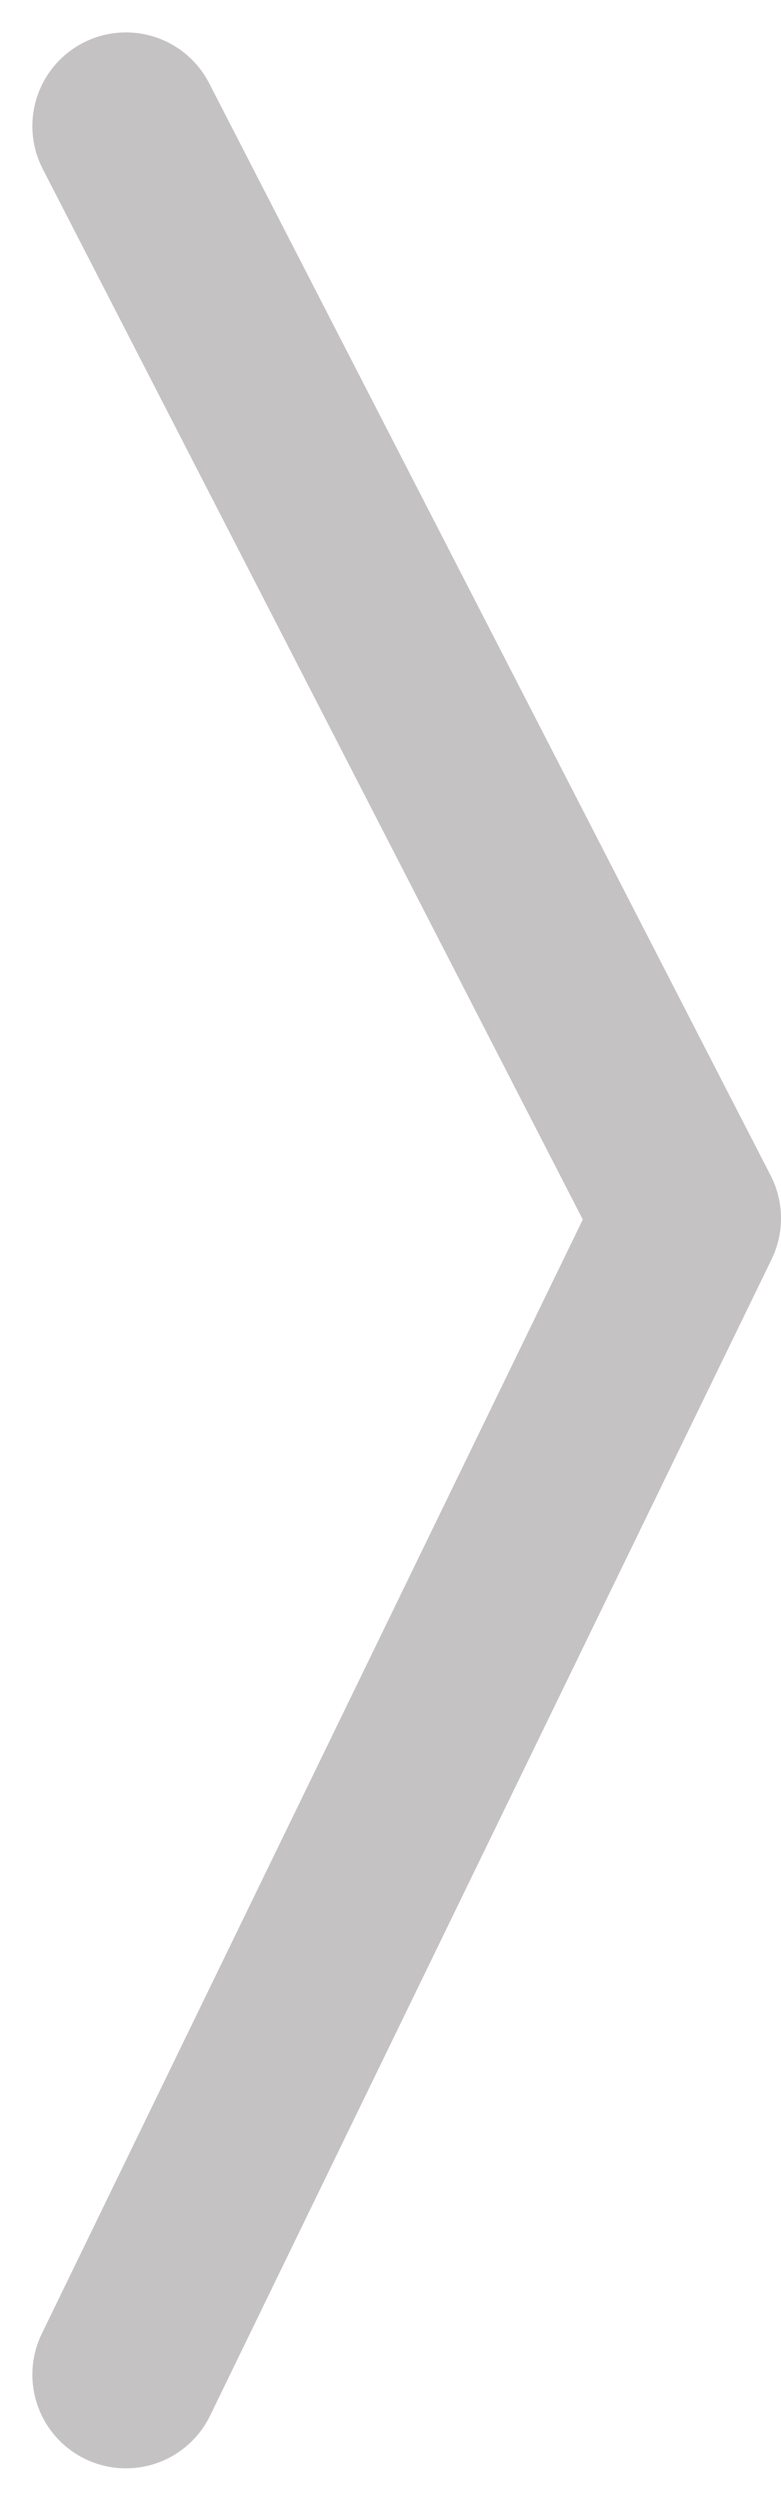 <svg xmlns="http://www.w3.org/2000/svg" width="4.173" height="13.342" viewBox="0 0 4.173 13.342">
  <path id="Path_14692" data-name="Path 14692" d="M0,0,3,5.829,0,12" transform="translate(0.673 0.673)" fill="none" stroke="#c4c2c2" stroke-linecap="round" stroke-linejoin="round" stroke-width="1"/>
</svg>
